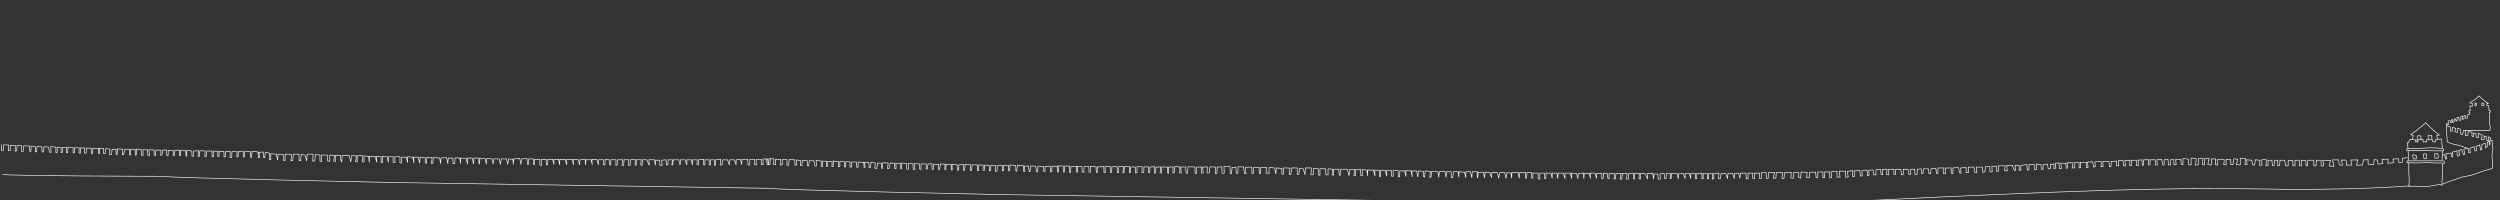 <?xml version="1.0" encoding="UTF-8"?>
<svg width="4000px" height="320px" viewBox="0 0 4000 320" version="1.1" xmlns="http://www.w3.org/2000/svg" xmlns:xlink="http://www.w3.org/1999/xlink">
    <rect x="0" y="0" width="4000" height="320" fill="#333333" stroke="none"/>
    <!-- Generator: Sketch 51.2 (57519) - http://www.bohemiancoding.com/sketch -->
    <title>kinesisk</title>
    <desc>Created with Sketch.</desc>
    <defs></defs>
    <g id="kinesisk" stroke="none" stroke-width="1" fill="none" fill-rule="evenodd">
        <g id="Kinesisk" transform="translate(2, 153)" stroke="#FFFFFF">
            <path d="M3857.886,70.593 C3857.886,70.593 3858.568,65.143 3859.25,63.78 C3857.205,63.099 3855.159,62.418 3855.159,62.418 C3855.159,62.418 3867.432,53.56 3868.795,52.198 C3870.159,50.835 3876.023,46.338 3876.977,45.385 C3878.341,44.022 3879.023,43.341 3879.023,43.341 C3879.023,43.341 3886.386,50.699 3887.886,52.198 C3889.932,54.242 3900.841,63.099 3900.841,63.099 L3896.75,63.78 L3898.114,69.912" id="Shape"></path>
            <path d="M3865.386,73.319 C3864.705,72.637 3866.068,65.143 3866.068,64.462 C3866.068,63.78 3871.523,64.462 3871.523,64.462 L3871.386,70.389" id="Shape"></path>
            <path d="M3883.591,70.389 C3883.795,69.912 3882.432,63.78 3883.114,63.78 C3883.795,63.78 3888.568,63.78 3888.568,63.78 L3889.25,70.116" id="Shape"></path>
            <path d="M3858.568,94.44 C3857.886,95.121 3859.25,101.253 3859.25,101.253 L3864.023,101.253 L3864.023,95.802 L3858.568,94.44 Z" id="Shape"></path>
            <path d="M3875.614,94.44 L3876.295,100.571 L3880.386,100.571 L3880.386,93.758 C3880.386,93.758 3876.977,93.077 3876.295,93.077 C3875.614,93.077 3875.614,94.44 3875.614,94.44 Z" id="Shape"></path>
            <path d="M3893.341,93.077 C3893.341,93.758 3894.023,99.89 3894.023,99.89 L3898.795,99.89 C3898.795,99.89 3899.477,98.527 3899.477,97.165 C3899.477,95.802 3898.114,93.077 3898.114,93.077 L3893.341,93.077 Z" id="Shape"></path>
            <path d="M3851.409,104.319 C3851.409,104.319 3851.409,87.967 3850.727,87.967 C3850.045,87.967 3848.682,87.286 3848.682,87.286 C3848.682,87.286 3848,85.923 3848.682,85.242 C3849.364,84.56 3850.727,84.56 3850.727,84.56 L3850.045,75.022 L3852.091,75.022 C3852.091,75.022 3852.773,71.615 3852.773,70.934 C3852.773,70.253 3861.977,70.389 3862.659,70.593 C3862.659,71.275 3862.659,73.319 3862.659,74 C3864.023,74 3866.75,74 3866.75,74 L3866.75,70.593 C3866.75,70.593 3872.886,70.593 3874.591,70.253 L3874.932,74 L3880.386,74 L3880.386,70.593 L3889.932,70.593 L3890.614,74 L3894.705,74 L3894.705,70.593 C3894.705,70.593 3904.591,68.89 3904.591,69.571 C3904.591,70.253 3905.273,78.429 3905.273,79.791 C3905.273,81.154 3905.955,84.56 3905.955,84.56 L3908,85.923 L3907.318,87.967 L3905.955,88.648 L3905.273,103.637" id="Shape"></path>
            <path d="M3850.386,84.22 C3850.386,84.22 3859.932,84.901 3860.614,84.901 C3861.295,84.901 3868.795,84.22 3870.841,84.22 C3872.886,84.22 3885.841,83.538 3885.841,83.538 C3885.841,83.538 3899.477,83.538 3900.841,84.22 C3902.205,84.901 3904.25,83.538 3905.614,84.22" id="Shape"></path>
            <path d="M3850.386,87.626 C3850.386,87.626 3861.295,87.626 3864.023,87.626 C3866.75,87.626 3881.068,87.626 3881.068,87.626 C3881.068,87.626 3888.568,88.308 3891.295,88.308 C3894.023,88.308 3905.955,88.308 3905.955,88.308" id="Shape"></path>
            <path d="M3905.342,95.236 L3909.442,94.553 L3910.808,101.38 C3910.808,101.38 3912.175,102.062 3912.175,101.38 C3912.175,100.697 3911.492,93.188 3911.492,93.188 L3919.692,91.822 L3921.058,97.966 C3921.058,97.966 3921.742,98.649 3922.425,97.966 C3923.108,97.284 3921.742,90.457 3921.742,90.457 L3929.258,88.409 C3929.258,88.409 3929.258,95.918 3929.942,96.601 C3930.625,97.284 3933.358,95.236 3933.358,95.236 C3933.358,95.236 3932.675,91.822 3932.675,90.457 C3932.675,89.091 3931.992,87.726 3931.992,87.726 L3936.775,86.361 C3936.775,86.361 3937.458,89.091 3938.142,90.457 C3938.825,91.822 3939.508,94.553 3939.508,94.553 L3941.558,93.87 C3941.558,93.87 3940.875,91.139 3940.875,90.457 C3940.875,89.774 3940.192,86.361 3940.192,85.678 C3940.192,84.995 3947.025,84.312 3947.025,84.312 L3947.708,91.139 L3950.442,91.139 L3949.758,84.312 L3956.592,81.582 C3956.592,81.582 3957.275,87.726 3957.958,88.409 C3958.642,89.091 3960.692,87.726 3960.692,87.726 C3960.692,87.726 3960.008,84.995 3960.008,84.312 C3960.008,83.63 3960.008,80.899 3960.008,80.899 L3965.475,78.851 L3966.842,87.043 L3968.892,86.361 L3968.892,78.168 L3974.358,76.12 L3975.042,83.63 L3977.775,81.582 L3977.775,74.755 L3980.508,72.707 L3981.192,78.851 L3981.875,78.168 L3981.875,72.024 L3985.292,71.341 C3985.292,71.341 3986.658,84.312 3986.658,85.678 C3986.658,87.043 3984.608,93.87 3985.292,97.284 C3985.975,100.697 3985.975,116.399 3985.975,116.399 C3985.975,116.399 3974.358,119.812 3971.625,120.495 C3968.892,121.178 3955.225,127.322 3945.658,128.688 C3936.092,130.053 3929.942,132.784 3929.942,132.784 L3914.225,138.245 L3906.025,141.659" id="Shape"></path>
            <path d="M3983.242,71.341 L3982.558,67.245 L3979.825,65.88 L3979.142,72.707 L3977.092,72.024 L3976.408,65.88 L3972.308,64.514 C3972.308,64.514 3972.992,69.293 3972.992,69.976 C3972.992,70.659 3968.208,69.976 3968.208,69.976 L3969.575,63.149 L3963.425,60.418 L3963.425,67.245 L3960.008,66.562 L3959.325,60.418 L3955.908,59.736 L3955.225,65.88 L3953.175,64.514 L3953.175,58.37 L3947.025,57.688 L3946.342,63.832 C3946.342,63.832 3941.558,63.832 3942.242,63.149 C3942.925,62.466 3942.925,56.322 3942.925,56.322 L3939.508,55.639 L3938.142,62.466 L3934.725,61.101 L3934.725,53.591 L3930.625,52.226 L3929.258,59.053 L3925.842,57.688 L3927.208,52.226 L3921.742,50.861 L3921.742,57.005 C3921.742,57.005 3917.642,57.005 3918.325,55.639 C3919.008,54.274 3918.325,50.178 3918.325,50.178 L3912.175,48.13 C3912.175,48.13 3912.175,50.178 3912.175,50.861 C3912.175,51.543 3912.175,52.909 3912.175,52.909 L3912.175,45.399 L3913.542,44.716 L3914.225,46.764 C3914.225,46.764 3915.592,46.764 3915.592,46.082 C3915.592,45.399 3914.908,40.62 3914.908,40.62 L3918.325,39.938 L3919.008,43.351 L3921.742,42.668 L3920.375,38.572 L3922.425,38.572 C3922.425,38.572 3922.425,42.668 3923.108,42.668 C3923.792,42.668 3923.792,42.668 3924.475,41.986 C3925.158,41.303 3925.158,37.207 3925.158,37.207 L3926.525,37.207 L3927.892,40.62 L3929.258,40.62 L3929.258,35.159 L3931.992,34.476 L3932.675,39.255 L3935.408,39.255 L3935.408,33.793 L3937.458,32.428 L3938.142,37.889 C3938.142,37.889 3939.508,37.889 3940.192,37.207 C3940.875,36.524 3940.192,32.428 3940.192,32.428 L3942.242,31.745 L3943.608,36.524 L3945.658,35.841 L3945.658,31.062 L3949.758,29.697" id="Shape"></path>
            <path d="M3912.175,52.909 C3912.175,52.909 3912.175,57.005 3912.858,62.466 C3913.542,67.928 3913.542,74.072 3913.542,74.072 C3913.542,74.072 3922.425,77.486 3925.158,78.168 C3927.892,78.851 3932.675,79.534 3932.675,79.534 L3945.658,84.312" id="Shape"></path>
            <path d="M3949.758,29.697 L3949.758,26.966 L3948.392,26.966 L3948.392,24.236 L3950.442,24.236 L3949.758,16.726 L3950.442,16.726 L3951.808,16.726 L3953.858,16.726 C3953.858,16.726 3953.858,13.995 3953.858,12.63 C3950.92,11.947 3948.733,11.264 3949.758,11.264 C3949.758,11.264 3956.592,7.168 3957.958,6.486 C3959.325,5.803 3964.108,0.341 3964.108,0.341 C3964.108,0.341 3972.992,8.534 3975.042,9.899 C3977.092,11.264 3979.825,12.63 3979.825,12.63 L3977.092,12.63 L3977.092,16.043 L3979.825,16.043 L3980.508,24.236 L3982.558,24.236 C3982.558,24.918 3982.558,24.236 3982.558,26.284 C3982.558,27.239 3981.192,26.966 3981.192,26.966 L3981.192,38.572 C3981.192,38.572 3980.508,44.716 3981.875,47.447 C3983.242,50.178 3981.875,55.639 3981.875,55.639 C3981.875,55.639 3944.292,55.639 3943.608,55.639 C3942.925,55.639 3941.558,55.639 3941.558,55.639" id="Shape"></path>
            <path d="M3957.958,11.947 L3957.958,16.043 C3957.958,16.043 3960.008,16.726 3960.008,16.043 C3960.008,15.361 3960.008,11.947 3960.008,11.947 L3957.958,11.947 Z" id="Shape"></path>
            <polygon id="Shape" points="3968.892 11.947 3968.892 15.361 3972.308 16.043 3971.625 11.947"></polygon>
            <path d="M3904.568,104.344 C3904.568,104.344 3907.977,104.344 3908.659,105.033 C3909.341,105.721 3908.659,108.475 3908.659,108.475 C3908.659,108.475 3906.614,109.164 3905.932,108.475 C3905.25,107.787 3906.614,129.131 3905.932,131.197 C3905.25,133.262 3905.25,138.082 3905.25,138.082 L3905.25,143.59 C3905.25,143.59 3903.205,141.525 3901.159,142.213 C3899.114,142.902 3886.159,144.279 3885.477,144.967 C3884.795,145.656 3882.75,144.967 3882.75,144.967 C3882.75,144.967 3873.205,146.344 3871.159,145.656 C3869.114,144.967 3860.932,144.967 3860.932,144.967 L3852.068,144.967 C3852.068,144.967 3852.75,138.77 3852.75,137.393 C3852.75,136.016 3852.068,120.869 3852.068,120.869 L3852.068,107.787 L3849.341,107.787 L3849.341,104.344 C3849.341,104.344 3859.432,104.344 3860.932,104.344 C3862.977,104.344 3871.841,104.344 3873.205,104.344 C3874.568,104.344 3882.068,104.344 3882.068,104.344 C3882.068,104.344 3887.523,104.344 3888.205,104.344 C3888.886,104.344 3895.023,104.344 3895.705,104.344 C3896.386,104.344 3900.205,104.344 3901.159,104.344 C3901.841,104.344 3904.568,104.344 3904.568,104.344 Z" id="Shape"></path>
            <path d="M3851.34,107.25 L3862.204,107.75 C3862.204,107.75 3877.821,107.25 3880.537,107.25 C3882.031,107.25 3894.796,107.75 3896.154,107.75 C3897.512,107.75 3905.66,107.75 3905.66,107.75" id="Shape"></path>
            <path d="M3850.587,99.574 C3848.534,99.092 3841.692,100.262 3841.692,100.262 L3841.76,106.734 C3841.76,106.734 3836.971,107.905 3836.286,106.803 C3835.602,105.702 3835.534,100.882 3835.534,100.882 L3826.639,101.57 L3827.391,107.492 L3818.496,108.18 L3819.112,101.708 L3809.533,101.846 L3810.285,108.869 L3802.759,109.489 L3802.006,103.016 L3796.532,102.534 L3795.916,110.108 L3787.021,109.695 L3786.953,102.672 L3779.426,102.741 L3778.126,110.866 L3768.547,111.554 L3770.463,102.879 L3759.515,103.016 L3760.268,111.141 L3752.057,111.279 C3752.057,111.279 3752.673,103.154 3751.304,103.154 C3749.936,103.154 3744.462,103.223 3744.462,103.223 L3745.899,111.348 C3745.899,111.348 3741.109,111.416 3741.109,110.866 C3741.109,110.315 3739.672,102.741 3739.672,102.741 L3730.093,102.879 L3732.282,113.138 L3724.756,112.725 L3726.672,103.498 L3714.355,103.636 L3715.792,108.111" id="Shape"></path>
            <path d="M3715.861,107.492 L3715.861,112.311 C3715.861,112.311 3711.755,113 3711.755,112.311 C3711.755,111.623 3711.755,103.361 3711.755,103.361 L3704.229,103.361 L3703.544,112.311 L3700.123,112.311 L3700.123,103.361 L3690.544,103.361 L3689.86,112.311 L3687.807,112.311 L3687.123,104.049 L3680.28,103.361 L3680.28,112.311 L3676.859,112.311 L3676.859,103.361 L3670.017,103.361 L3670.017,112.311 L3666.596,112.311 L3666.596,104.049 L3659.069,104.049 L3659.069,112.311 L3654.964,112.311 L3653.595,103.361 L3646.068,103.361 L3645.384,111.623 L3641.963,111.623 L3642.647,103.361 L3637.173,103.361" id="Shape"></path>
            <path d="M3637.173,103.361 L3636.489,111.623 L3633.752,111.623 L3633.068,103.361 L3626.91,103.361 L3626.91,111.623 L3623.489,112.311 C3623.489,112.311 3624.173,103.361 3624.173,102.672 C3624.173,101.984 3616.646,102.672 3616.646,102.672 L3617.33,110.934 L3613.225,111.623 L3613.909,103.361 L3606.383,102.672 L3605.698,110.934 L3602.277,110.934 L3600.909,103.361 L3592.698,102.672 L3593.382,110.246 L3589.961,110.246 L3590.645,100.607 L3582.434,100.607 L3582.434,110.934 L3576.276,110.246 L3578.329,101.984 C3578.329,101.984 3572.855,100.607 3572.171,101.295 C3571.487,101.984 3570.802,110.246 3570.802,110.246 L3567.381,110.246 C3567.381,110.246 3567.381,101.984 3566.697,101.984 C3566.013,101.984 3559.855,101.984 3559.855,101.984 L3559.855,110.246 C3559.855,110.246 3555.065,110.934 3555.749,110.246 C3556.433,109.557 3557.118,101.984 3556.433,101.984 C3555.749,101.984 3546.17,101.984 3546.17,101.984 L3546.17,110.934 L3542.749,110.934 L3542.749,101.295 L3536.59,101.295 L3535.906,110.934 L3530.432,110.246 L3532.485,100.607 L3525.643,100.607 L3524.958,110.934 L3521.537,110.246 L3522.906,100.607 C3522.906,100.607 3514.695,100.607 3515.379,100.607 C3516.063,100.607 3515.379,110.246 3515.379,110.246 C3515.379,110.246 3509.905,111.623 3510.589,110.934 C3511.274,110.246 3511.958,100.607 3511.958,100.607 L3503.747,99.918 L3503.747,110.934 L3499.642,110.246 C3499.642,110.246 3499.642,102.672 3499.642,101.984 C3499.642,101.295 3490.747,100.607 3490.747,100.607 L3490.747,110.246 L3488.01,110.246" id="Shape"></path>
            <path d="M3488.01,110.246 L3487.325,101.984 L3479.115,101.984 L3479.799,110.246 L3476.378,110.934 C3476.378,110.934 3475.693,103.361 3476.378,102.672 C3477.062,101.984 3470.904,102.672 3470.904,102.672 L3470.904,110.934 L3467.483,110.934 L3466.798,101.984 L3460.64,102.672 L3460.64,110.934 L3458.587,110.934 L3456.535,101.984 L3449.008,102.672 L3449.692,110.934 L3446.955,110.934 L3446.271,102.672 L3438.06,102.672 L3438.06,110.934 L3435.323,110.934 L3436.008,102.672 L3427.797,102.672 L3427.797,110.934 L3425.744,111.623 L3425.06,102.672 L3418.902,103.361 L3419.586,111.623 L3416.165,111.623 L3416.165,103.361 L3407.954,103.361 L3408.638,111.623 L3405.217,111.623 L3405.901,103.361 L3397.69,104.049 L3399.059,112.311 L3395.638,112.311 L3394.953,104.049 L3387.427,104.049 L3388.111,112.311 L3384.69,112.311 L3384.69,104.738 L3375.795,105.426 L3375.795,113 L3373.058,113.689 L3372.374,105.426 L3362.794,105.426 L3362.794,113.689 C3362.794,113.689 3358.689,113.689 3359.373,113.689 C3360.057,113.689 3360.057,105.426 3360.057,105.426 L3349.794,106.115 L3350.478,113.689 L3347.741,114.377 L3346.373,106.115 L3338.162,106.115 L3338.846,115.066 L3336.109,115.066 L3336.109,106.803 L3326.53,106.803 L3327.214,115.066 L3324.477,115.754 L3324.477,106.803 L3317.635,106.803 L3317.635,115.754 L3313.529,115.754 L3314.898,107.492 L3305.318,107.492 L3306.003,115.754 L3303.95,116.443 L3303.266,108.18 L3295.055,108.18 L3296.423,116.443 L3293.002,116.443 L3292.318,107.492 L3286.16,108.18 L3287.528,115.754 C3287.528,115.754 3283.423,117.131 3284.107,116.443 C3284.791,115.754 3284.107,109.557 3284.107,109.557 C3284.107,109.557 3278.633,110.246 3278.633,109.557 C3278.633,108.869 3278.633,117.131 3278.633,117.131 L3275.212,117.131 L3273.843,109.557 L3267.001,110.246 L3267.001,117.82 L3264.264,117.82 L3263.58,110.246 L3256.053,109.557 L3256.737,117.82 L3253.316,118.508 L3252.632,110.246 L3244.421,110.246 L3244.421,118.508 L3241.684,119.197 L3241,110.246 L3231.421,111.623 L3231.421,119.197 L3228.684,119.197 L3228.684,111.623 L3221.841,111.623 L3223.21,119.197 L3221.157,119.885 L3217.736,111.623 L3208.841,111.623 L3209.525,120.574 L3205.42,119.885 L3206.104,112.311 L3195.156,112.311 L3195.84,120.574 L3192.419,121.262 L3192.419,113 L3184.893,113 L3185.577,121.951 L3182.156,121.951 L3181.471,113.689 L3174.629,113.689 L3173.945,121.951 L3170.524,122.639 L3169.839,114.377 L3160.26,114.377 L3160.944,123.328 L3157.523,122.639 L3156.155,114.377 L3147.26,114.377 L3147.26,123.328 L3143.838,123.328 L3143.838,115.066 L3134.943,115.754 L3135.627,124.016 L3133.575,124.016 L3131.522,115.066 L3122.627,115.754 L3122.627,124.705 L3119.89,124.016 L3119.89,115.754 L3110.995,115.754 L3110.995,124.705 L3107.574,124.705 L3108.258,115.754 L3098.679,115.754 L3098.679,124.705 L3096.626,124.705 L3095.257,116.443 L3087.731,117.131 L3087.047,124.705 L3084.31,124.705 L3083.625,117.131 L3075.415,117.131 L3074.73,124.705 L3072.678,124.705 L3071.993,117.131 L3065.835,117.82 L3065.151,126.082 L3061.73,126.082 L3061.73,117.82 L3054.887,117.82 L3054.887,126.082 L3052.151,126.082 C3052.151,126.082 3051.466,117.82 3050.782,117.82 C3050.098,117.82 3043.255,117.82 3043.255,117.82 L3043.255,126.082 L3040.519,126.77 L3039.15,117.82 L3030.939,117.82 L3030.939,126.082 L3028.202,126.082 L3028.202,117.82 L3019.991,117.82 L3019.991,126.77 L3016.57,126.082 L3017.254,117.82 L3009.728,117.82 L3010.412,126.082" id="Shape"></path>
            <polyline id="Shape" points="3011.096 125.875 3007.675 126.151 3007.128 118.577 2999.533 118.508 2999.464 126.77 2996.043 127.046 2994.743 118.852 2987.969 119.403 2988.585 127.597 2985.848 127.803 2985.164 118.921 2977.021 120.23 2977.637 128.492 2974.9 128.698 2973.532 119.816 2964.705 120.505 2965.389 129.387 2961.9 128.974 2962.584 119.954 2953.757 121.331 2955.126 130.213 2951.02 130.489 2951.02 120.849 2940.688 120.918 2942.125 130.489 2937.267 130.213 2937.267 121.193 2927.756 121.951 2928.44 130.902 2925.704 131.108 2925.019 122.157 2917.493 122.02 2917.493 131.039 2914.756 131.246 2914.756 122.226 2906.476 122.226 2906.476 131.177 2903.739 131.384 2903.055 122.433 2893.476 122.502 2892.792 131.521 2888.618 131.177 2889.37 122.846 2879.723 122.157 2879.107 131.934 2875.549 130.764 2876.37 123.121 2867.475 123.121 2867.475 132.141 2863.301 131.728 2863.985 122.708 2853.106 123.534 2852.353 132.554 2848.932 132.141 2850.301 123.052 2840.037 123.19 2839.353 132.21 2835.179 131.866 2837.232 122.708 2827.652 122.777"></polyline>
            <path d="M2827.721,122.639 L2827.036,132.279 L2824.3,132.279 L2823.615,123.328 L2816.089,123.328 L2816.089,132.279 L2813.146,132.416 L2813.352,124.016 L2805.141,124.016 L2805.141,132.967 L2802.404,132.279 L2802.404,124.016 L2794.877,124.016 L2794.877,132.967 L2792.14,132.967 L2791.456,124.016 L2782.561,124.016 L2781.877,132.485 L2779.824,124.016 L2772.982,124.705 L2772.982,132.967 L2770.245,124.705 L2762.718,124.705 L2762.034,132.967 L2759.297,124.705 L2751.77,124.705 L2750.402,132.967 L2747.665,132.967 L2748.349,124.016 L2740.138,124.705 L2740.138,132.967 L2738.086,133.656 L2738.086,124.705 L2731.928,124.705 L2731.928,132.967 L2729.738,132.761 L2729.875,124.705 L2723.032,124.705 L2723.032,132.967 L2721.185,132.83 L2720.98,124.016 L2712.769,124.705 L2712.769,132.967 L2710.374,132.623 L2710.716,124.705 L2703.19,124.705 L2703.19,132.967 L2701.137,124.705 L2694.294,124.705 L2694.158,132.967 L2691.558,124.705 L2684.031,124.705 L2683.347,132.967 L2681.294,124.705 L2672.399,124.705 L2671.715,132.967 L2670.141,132.761 L2671.03,124.705 L2664.188,124.705 L2663.846,132.83 L2661.451,132.692 L2660.767,124.636 L2653.924,125.325 L2654.609,133.587 L2651.188,133.587 L2650.503,125.325 L2644.345,125.325 L2643.661,133.587 L2642.292,124.636 L2633.397,124.636 L2634.082,133.587 L2629.976,124.636 L2623.134,124.636 L2622.45,133.587 L2620.397,132.898 L2621.081,124.636 L2613.554,124.636 L2612.87,133.587 L2611.502,132.898 L2611.502,123.948 L2603.975,124.636 L2603.291,133.587 L2600.554,133.587 L2601.238,124.636 L2593.712,124.636 L2593.027,133.587 L2590.29,133.587 L2591.659,124.636 L2583.448,124.636 L2582.764,132.898 L2580.711,133.587 L2580.711,124.636 L2572.5,124.636 L2572.5,132.898 L2570.584,132.348 L2569.763,124.636 L2563.605,123.948 L2562.921,132.898 L2560.731,132.554 L2560.868,124.636 L2552.657,124.636 L2552.794,132.761 L2549.92,123.948 L2542.394,123.948 L2542.736,132.554 L2541.025,124.636 L2532.814,124.636 L2532.13,132.898 L2531.446,123.948 L2523.235,124.636 L2522.551,132.898 L2520.498,124.636 L2512.287,123.948 L2512.972,132.898 L2510.235,123.948 L2502.024,123.948 L2502.024,132.898 L2499.287,123.948 L2491.076,123.948 L2490.392,132.898 L2489.023,123.948 L2481.497,123.948 L2481.497,132.21 L2479.444,123.948 L2471.917,123.948 L2471.233,132.898 L2469.18,132.21 L2469.18,123.948 L2461.654,123.948 L2461.654,133.587 L2458.917,132.898 L2458.917,123.948 L2450.706,123.948 L2450.706,132.21 L2448.859,132.003 L2448.653,123.259 L2441.127,123.259 L2440.442,132.21 L2439.074,131.866 L2438.39,122.57 L2429.495,123.259 L2428.81,132.21 L2426.758,122.57 L2417.178,123.259 L2416.494,132.21 L2415.81,123.948 L2408.968,123.259 L2407.599,132.21 L2405.546,123.259 L2397.336,123.259 L2395.967,132.21 L2393.914,123.259 L2385.019,123.259 L2384.335,131.521 L2382.282,123.259 L2374.071,122.57 L2373.387,131.521 L2371.335,122.57 L2363.124,122.57 L2362.439,131.521 C2360.387,130.833 2361.755,121.882 2361.755,121.882 L2353.544,121.882 L2352.86,131.521 L2350.807,121.882 L2343.281,121.882 L2343.281,131.521 L2341.228,122.57 L2332.333,121.882 L2332.196,130.695 L2330.896,121.882 C2330.896,121.882 2323.369,121.193 2323.369,121.882 C2323.369,122.57 2322.685,130.833 2322.685,130.833 L2319.948,130.833 L2319.948,121.882 L2312.422,121.882 L2311.737,130.833 L2309.685,121.193 L2300.79,121.882 L2300.105,130.833 L2298.737,121.882 L2288.473,121.193 L2287.789,130.144 L2285.736,130.833 L2286.421,121.193 L2278.21,120.505 L2277.526,130.144 L2275.61,129.593 L2275.473,121.193 L2267.262,120.505 L2266.578,130.144 L2264.525,120.505 L2256.998,120.505 L2257.683,130.144 L2255.63,120.505 L2247.419,119.816 L2247.419,129.456 L2245.366,120.505 L2237.84,120.505 L2237.156,130.144 L2235.103,129.456 L2235.103,119.816 L2226.892,119.816 L2227.234,128.974 L2224.155,128.767 L2224.155,119.816 L2216.628,119.816 L2216.628,128.767 L2214.576,119.816 L2207.049,119.128 L2207.049,129.456 L2204.996,128.767 L2204.996,119.816 L2197.47,119.128 L2198.154,128.767 L2195.417,119.128 L2186.522,119.128 L2185.838,128.767 L2185.154,119.128 L2177.627,118.439 L2177.627,128.079 L2175.437,127.941 L2174.89,117.751 L2166.679,118.439 L2166.679,128.079 L2164.284,127.597 L2165.311,118.439 C2165.311,118.439 2156.416,117.751 2157.1,118.439 C2157.784,119.128 2156.416,128.079 2156.416,128.079 L2153.679,117.751 L2142.731,117.751 L2142.047,128.079 C2139.994,127.39 2139.994,117.751 2139.994,117.751 L2131.783,117.751 L2131.783,127.39 L2129.183,126.908 L2130.415,117.751 L2122.888,117.062 L2122.888,126.702 L2119.467,126.702 L2118.783,117.062 L2109.887,117.062 L2109.887,127.39 L2107.151,126.702 L2107.151,117.062 L2099.624,116.374 L2098.94,126.702 L2095.519,126.702 L2096.203,115.685 L2086.623,115.685 L2085.939,126.702 L2083.202,117.062 L2077.044,116.374 L2076.36,126.013 L2073.623,126.013 L2073.623,115.685 L2064.728,115.685 L2063.359,126.013 L2060.622,126.013 C2060.622,126.013 2061.991,117.062 2061.991,116.374 C2061.991,115.685 2051.727,115.685 2051.727,115.685 L2051.043,126.013 L2048.99,125.325 L2048.99,116.374 L2040.095,115.685 L2039.411,125.325 L2037.358,115.685 L2028.463,114.997 L2028.463,124.636 L2026.205,124.085" id="Shape"></path>
            <path d="M1224.4,101.193 L1225.3,109.833 L1227.7,109.902 L1228.4,100.951 L1236.185,101.157 L1235.911,110.108 L1238.854,110.315 L1238.854,101.915 L1247.064,102.121 L1246.791,111.072 L1249.528,110.452 L1249.733,102.19 L1257.259,102.397 L1256.986,111.348 L1259.723,111.416 L1260.681,102.466 L1269.576,102.741 L1270.055,111.279 L1272.107,111.348 L1272.313,102.879 L1279.155,103.774 L1278.95,112.036 L1281.003,112.105 L1281.892,103.843 L1289.419,104.049 L1289.898,112.311 L1291.95,112.38 L1292.84,104.118 L1300.366,104.325 L1301.53,112.656 L1304.267,112.725 L1303.856,103.774 L1312.067,104.669 L1311.862,112.931 L1313.914,113.689 L1314.188,104.738 L1320.346,104.944 L1320.141,113.207 L1322.33,113.069 L1322.467,105.013 L1329.31,105.22 L1329.104,113.482 L1330.952,113.413 L1331.431,104.6 L1339.642,105.495 L1339.436,113.757 L1341.831,113.482 L1341.694,105.564 L1349.221,105.77 L1349.016,114.033 L1351.068,114.102 L1351.274,105.839 L1358.116,106.046 L1357.979,114.308 L1360.374,114.377 L1360.853,106.115 L1368.38,106.321 L1368.859,114.584 L1370.911,114.652 L1371.117,106.39 L1380.012,106.666 L1380.491,114.928 L1382.064,114.721 L1381.38,106.666 L1388.223,106.872 L1388.359,114.997 L1390.754,114.928 L1391.644,106.941 L1398.486,107.836 L1397.597,116.098 L1401.018,116.167 L1401.907,107.905 L1408.065,108.111 L1408.544,116.374 L1409.913,116.443 L1410.187,107.492 L1419.082,107.767 L1418.124,116.718 L1420.176,116.787 L1422.503,107.905 L1429.345,108.111 L1429.756,117.062 L1431.808,116.443 L1431.329,108.18 L1438.856,108.387 L1439.267,117.338 L1440.635,116.718 L1440.909,107.767 L1448.435,108.662 L1448.846,117.613 L1451.583,117.682 L1451.172,108.731 L1458.699,108.938 L1459.109,117.889 L1461.846,117.957 L1460.752,108.938 L1468.962,109.144 L1469.441,117.407 L1471.494,118.164 L1471.768,109.213 L1479.979,109.42 L1479.773,117.682 L1481.758,117.131 L1482.784,109.489 L1488.942,109.007 L1489.353,117.957 L1491.542,117.682 L1491.679,109.764 L1499.89,109.97 L1499.548,118.095 L1501.395,118.164 L1502.695,109.351 L1510.222,109.557 L1509.606,118.164 L1511.317,118.233 L1511.522,110.315 L1519.733,110.521 L1520.212,118.784 L1521.58,118.852 L1521.17,109.902 L1529.381,110.797 L1529.86,119.059 L1531.912,119.128 L1532.118,110.866 L1540.328,110.384 L1539.37,119.334 L1541.423,119.403 L1542.381,110.452 L1550.592,110.659 L1550.318,119.61 L1552.371,119.679 L1553.329,110.728 L1561.54,110.934 L1561.95,119.885 L1564.003,119.954 L1563.592,111.003 L1571.119,111.21 L1570.914,119.472 L1572.967,119.541 L1573.172,111.279 L1580.698,111.485 L1581.109,120.436 L1583.162,119.816 L1583.367,111.554 L1590.894,111.761 L1590.62,121.4 L1593.357,120.78 L1593.631,111.83 L1601.841,112.036 L1601.636,120.298 L1603.484,120.092 L1603.962,111.348 L1611.489,111.554 L1611.9,120.505 L1613.268,120.23 L1614.226,110.934 L1623.121,111.898 L1623.532,120.849 L1624.9,120.918 L1625.858,111.279 L1635.437,112.243 L1635.848,121.193 L1637.901,121.262 L1636.737,112.931 L1643.58,112.449 L1644.675,121.469 L1646.043,121.538 L1647.001,112.587 L1655.212,112.793 L1656.307,121.813 L1658.359,121.882 L1658.633,112.931 L1667.528,113.207 L1668.007,121.469 L1670.06,121.538 L1670.265,113.275 L1678.476,112.793 L1678.886,121.744 L1680.939,121.813 L1681.213,112.862 L1689.424,113.069 L1689.834,122.02 C1689.834,122.02 1691.887,122.777 1691.887,122.089 C1691.887,121.4 1690.792,112.38 1690.792,112.38 L1699.003,112.587 L1699.414,122.226 L1700.782,122.295 L1701.74,112.656 L1709.267,112.862 L1708.993,122.502 L1711.046,122.57 L1711.319,113.62 L1720.214,113.207 L1720.078,122.02 L1722.267,122.089 L1721.583,113.207 C1721.583,113.207 1729.109,112.725 1729.109,113.413 C1729.109,114.102 1729.52,122.364 1729.52,122.364 L1732.257,122.433 L1732.531,113.482 L1740.057,113.689 L1740.468,122.639 L1742.521,122.708 L1742.794,113.069 L1751.689,114.033 L1752.1,122.984 L1753.468,123.052 L1753.742,114.102 L1764.006,113.689 L1764.416,122.639 L1766.469,123.397 L1766.058,113.757 L1774.269,113.275 L1774.68,122.915 L1776.664,122.364 L1777.006,113.964 L1785.217,113.482 L1785.627,123.121 L1787.68,123.19 L1787.954,113.551 L1795.48,113.757 L1794.523,123.397 L1796.575,123.466 L1796.849,113.826 L1805.06,113.344 L1804.786,122.984 L1806.839,123.052 L1807.113,114.102 L1814.639,114.308 L1815.05,123.948 L1817.102,123.328 L1817.376,113.689 L1825.587,113.895 L1824.971,123.052 L1828.05,122.915 L1828.324,113.964 L1835.85,114.17 L1835.577,123.121 L1837.63,123.19 L1837.903,114.239 L1845.43,113.757 L1845.156,124.085 L1847.209,123.466 L1847.483,114.515 L1855.009,114.033 L1854.051,123.672 L1856.104,123.741 L1857.062,114.102 L1865.957,114.377 L1866.367,124.016 L1867.736,124.085 L1867.325,114.446 L1874.852,113.964 L1874.578,123.603 L1876.768,123.534 L1877.657,113.344 L1885.868,114.239 L1885.595,123.879 L1887.989,123.466 L1887.237,114.239 C1887.237,114.239 1896.132,113.826 1895.448,114.446 C1894.763,115.134 1895.858,124.085 1895.858,124.085 L1897.911,124.154 L1898.869,113.826 L1909.817,114.17 L1910.227,124.498 C1910.227,124.498 1912.28,125.256 1912.28,124.567 C1912.28,123.879 1912.553,114.239 1912.553,114.239 L1920.764,114.446 L1920.491,124.085 L1923.159,123.672 L1922.133,114.446 L1929.659,113.964 L1929.386,123.603 L1932.807,123.672 L1933.765,114.033 L1942.66,114.308 L1942.386,124.636 L1945.123,124.016 L1945.397,114.377 L1952.923,113.895 L1953.334,124.223 L1956.755,124.292 L1956.413,113.275 L1965.992,113.551 L1966.335,124.567 L1968.387,124.636 L1969.345,114.997 L1975.503,114.515 L1975.914,124.154 L1978.651,124.223 L1978.924,113.895 L1987.82,114.17 L1988.914,124.567 L1991.651,124.636 C1991.651,124.636 1990.557,115.616 1990.557,114.928 C1990.557,114.239 2000.82,114.515 2000.82,114.515 L2001.231,124.843 L2003.283,124.223 L2003.557,115.272 L2012.452,114.859 L2012.863,124.498 L2014.915,124.567 L2015.189,114.928 L2024.084,114.515 L2023.81,124.154 L2026.137,123.672" id="Shape"></path>
            <path d="M3853.658,144.343 C3853.658,144.343 3759.864,152.571 3601.03,149.143 C3481.083,146.537 3290.894,152.571 2990.342,167.657" id="Shape"></path>
            <path d="M1228.342,148.345 C1246.138,151.103 1603.089,158.414 1603.089,158.414 L2202,167.655" id="Shape"></path>
            <path d="M1230.515,100.643 L1229.831,110.282 L1227.094,110.282 L1226.41,101.331 L1218.883,101.331 L1218.883,110.282 L1215.941,110.42 L1216.146,102.02 L1207.936,102.02 L1207.936,110.97 L1205.199,110.282 L1205.199,102.02 L1197.672,102.02 L1197.672,110.97 L1194.935,110.97 L1194.251,102.02 L1185.356,102.02 L1184.672,110.489 L1182.619,102.02 L1175.776,102.708 L1175.776,110.97 L1173.04,102.708 L1165.513,102.708 L1164.829,110.97 L1162.092,102.708 L1154.565,102.708 L1153.197,110.97 L1150.46,110.97 L1151.144,102.02 L1142.933,102.708 L1142.933,110.97 L1140.88,111.659 L1140.88,102.708 L1134.722,102.708 L1134.722,110.97 L1132.533,110.764 L1132.67,102.708 L1125.827,102.708 L1125.827,110.97 L1123.98,110.833 L1123.774,102.02 L1115.564,102.708 L1115.564,110.97 L1113.169,110.626 L1113.511,102.708 L1105.984,102.708 L1105.984,110.97 L1103.932,102.708 L1097.089,102.708 L1096.952,110.97 L1094.352,102.708 L1086.826,102.708 L1086.141,110.97 L1084.089,102.708 L1075.194,102.708 L1074.509,110.97 L1072.936,110.764 L1073.825,102.708 L1066.983,102.708 L1066.641,110.833 L1064.246,110.695 L1063.562,102.639 L1056.719,103.328 L1057.403,111.59 L1053.982,111.59 L1053.298,103.328 L1047.14,103.328 L1046.456,111.59 L1045.087,102.639 L1036.192,102.639 L1036.876,111.59 L1032.771,102.639 L1025.929,102.639 L1025.244,111.59 L1023.192,110.902 L1023.876,102.639 L1016.349,102.639 L1015.665,111.59 L1014.297,110.902 L1014.297,101.951 L1006.77,102.639 L1006.086,111.59 L1003.349,111.59 L1004.033,102.639 L996.506,102.639 L995.822,111.59 L993.085,111.59 L994.454,102.639 L986.243,102.639 L985.559,110.902 L983.506,111.59 L983.506,102.639 L975.295,102.639 L975.295,110.902 L973.379,110.351 L972.558,102.639 L966.4,101.951 L965.716,110.902 L963.526,110.557 L963.663,102.639 L955.452,102.639 L955.589,110.764 L952.715,101.951 L945.189,101.951 L945.531,110.557 L943.82,102.639 L935.609,102.639 L934.925,110.902 L934.241,101.951 L926.03,102.639 L925.346,110.902 L923.293,102.639 L915.082,101.951 L915.766,110.902 L913.029,101.951 L904.819,101.951 L904.819,110.902 L902.082,101.951 L893.871,101.951 L893.187,110.902 L891.818,101.951 L884.291,101.951 L884.291,110.213 L882.239,101.951 L874.712,101.951 L874.028,110.902 L871.975,110.213 L871.975,101.951 L864.449,101.951 L864.449,111.59 L861.712,110.902 L861.712,101.951 L853.501,101.951 L853.501,110.213 L851.653,110.007 L851.448,101.262 L843.921,101.262 L843.237,110.213 L841.869,109.869 L841.184,100.574 L832.289,101.262 L831.605,110.213 L829.552,100.574 L819.973,101.262 L819.289,110.213 L818.605,101.951 L811.762,101.262 L810.394,110.213 L808.341,101.262 L800.13,101.262 L798.762,110.213 L796.709,101.262 L787.814,101.262 L787.13,109.525 L785.077,101.262 L776.866,100.574 L776.182,109.525 L774.129,100.574 L765.918,100.574 L765.234,109.525 C763.181,108.836 764.55,99.885 764.55,99.885 L756.339,99.885 L755.655,109.525 L753.602,99.885 L746.076,99.885 L746.076,109.525 L744.023,100.574 L735.128,99.885 L734.991,108.698 L733.691,99.885 C733.691,99.885 726.164,99.197 726.164,99.885 C726.164,100.574 725.48,108.836 725.48,108.836 L722.743,108.836 L722.743,99.885 L715.216,99.885 L714.532,108.836 L712.479,99.197 L703.584,99.885 L702.9,108.836 L701.532,99.885 L691.268,99.197 L690.584,108.148 L688.531,108.836 L689.215,99.197 L681.005,98.508 L680.32,108.148 L678.404,107.597 L678.268,99.197 L670.057,98.508 L669.373,108.148 L667.32,98.508 L659.793,98.508 L660.477,108.148 L658.425,98.508 L650.214,97.82 L650.214,107.459 L648.161,98.508 L640.635,98.508 L639.95,108.148 L637.898,107.459 L637.898,97.82 L629.687,97.82 L630.029,106.977 L626.95,106.77 L626.95,97.82 L619.423,97.82 L619.423,106.77 L617.371,97.82 L609.844,97.131 L609.844,107.459 L607.791,106.77 L607.791,97.82 L600.265,97.131 L600.949,106.77 L598.212,97.131 L589.317,97.131 L588.633,106.77 L587.948,97.131 L580.422,96.443 L580.422,106.082 L578.232,105.944 L577.685,95.754 L569.474,96.443 L569.474,106.082 L567.079,105.6 L568.105,96.443 C568.105,96.443 559.21,95.754 559.895,96.443 C560.579,97.131 559.21,106.082 559.21,106.082 L556.473,95.754 L545.526,95.754 L544.841,106.082 C542.789,105.393 542.789,95.754 542.789,95.754 L534.578,95.754 L534.578,105.393 L531.978,104.911 L533.209,95.754 L525.683,95.066 L525.683,104.705 L522.262,104.705 L521.577,95.066 L512.682,95.066 L512.682,105.393 L509.945,104.705 L509.945,95.066 L502.419,94.377 L501.734,104.705 L498.313,104.705 L498.997,93.689 L489.418,93.689 L488.734,104.705 L485.997,95.066 L479.839,94.377 L479.155,104.016 L476.418,104.016 L476.418,93.689 L467.523,93.689 L466.154,104.016 L463.417,104.016 C463.417,104.016 464.786,95.066 464.786,94.377 C464.786,93.689 454.522,93.689 454.522,93.689 L453.838,104.016 L451.785,103.328 L451.785,94.377 L442.89,93.689 L442.206,103.328 L440.153,93.689 L431.258,93 L431.258,102.639 L429,102.089 L429,92 L422.4,90.85" id="Shape"></path>
            <polyline id="Shape" points="0 78 0.411 87.639 3.147 87.708 4.105 78.757 11.632 78.964 11.358 87.915 14.301 88.121 14.301 79.721 22.511 79.928 22.238 88.879 24.975 88.259 25.18 79.997 32.707 80.203 32.433 89.154 35.17 89.223 36.128 80.272 45.023 80.548 45.502 89.085 47.554 89.154 47.76 80.685 54.602 81.58 54.397 89.843 56.45 89.911 57.339 81.649 64.866 81.856 65.345 90.118 67.397 90.187 68.287 81.925 75.813 82.131 76.977 90.462 79.714 90.531 79.303 81.58 87.514 82.475 87.309 90.738 89.361 91.495 89.635 82.544 95.793 82.751 95.588 91.013 97.777 90.875 97.914 82.82 104.757 83.026 104.551 91.289 106.399 91.22 106.878 82.407 115.089 83.302 114.883 91.564 117.278 91.289 117.141 83.37 124.668 83.577 124.463 91.839 126.515 91.908 126.721 83.646 133.563 83.852 133.426 92.115 135.821 92.184 136.3 83.921 143.827 84.128 144.306 92.39 146.358 92.459 146.564 84.197 155.459 84.472 155.938 92.734 157.511 92.528 156.827 84.472 163.67 84.679 163.806 92.803 166.201 92.734 167.091 84.748 173.933 85.643 173.044 93.905 176.465 93.974 177.354 85.711 183.512 85.918 183.991 94.18 185.36 94.249 185.634 85.298 194.529 85.574 193.571 94.525 195.623 94.593 197.95 85.711 204.792 85.918 205.203 94.869 207.255 94.249 206.776 85.987 214.303 86.193 214.714 95.144 216.082 94.525 216.356 85.574 223.882 86.469 224.293 95.42 227.03 95.489 226.619 86.538 234.146 86.744 234.557 95.695 237.293 95.764 236.199 86.744 244.41 86.951 244.888 95.213 246.941 95.97 247.215 87.02 255.426 87.226 255.22 95.489 257.205 94.938 258.231 87.295 264.389 86.813 264.8 95.764 266.989 95.489 267.126 87.57 275.337 87.777 274.995 95.902 276.842 95.97 278.142 87.157 285.669 87.364 285.053 95.97 286.764 96.039 286.969 88.121 295.18 88.328 295.659 96.59 297.027 96.659 296.617 87.708 304.828 88.603 305.307 96.866 307.359 96.934 307.565 88.672 315.775 88.19 314.818 97.141 316.87 97.21 317.828 88.259 326.039 88.466 325.765 97.416 327.818 97.485 328.776 88.534 336.987 88.741 337.397 97.692 339.45 97.761 339.04 88.81 346.566 89.016 346.361 97.279 348.414 97.348 348.619 89.085 356.145 89.292 356.556 98.243 358.609 97.623 358.814 89.361 366.341 89.567 366.067 99.207 368.804 98.587 369.078 89.636 377.288 89.843 377.083 98.105 378.931 97.898 379.41 89.154 386.936 89.361 387.347 98.311 388.715 98.036 389.673 88.741 398.568 89.705 398.979 98.656 400.347 98.725 401.305 89.085 410.884 90.049 411.295 99 413.348 99.069 412.184 90.738 419.027 90.256 420.122 99.275 421.49 99.344 422.448 90.393"></polyline>
            <path d="M2,126 C13.967,128.759 254.3,129.07 254.3,129.07" id="Shape"></path>
            <path d="M254,129 C271.796,131.759 628.747,139.069 628.747,139.069 L1228.3,148.31" id="Shape"></path>
        </g>
    </g>
</svg>